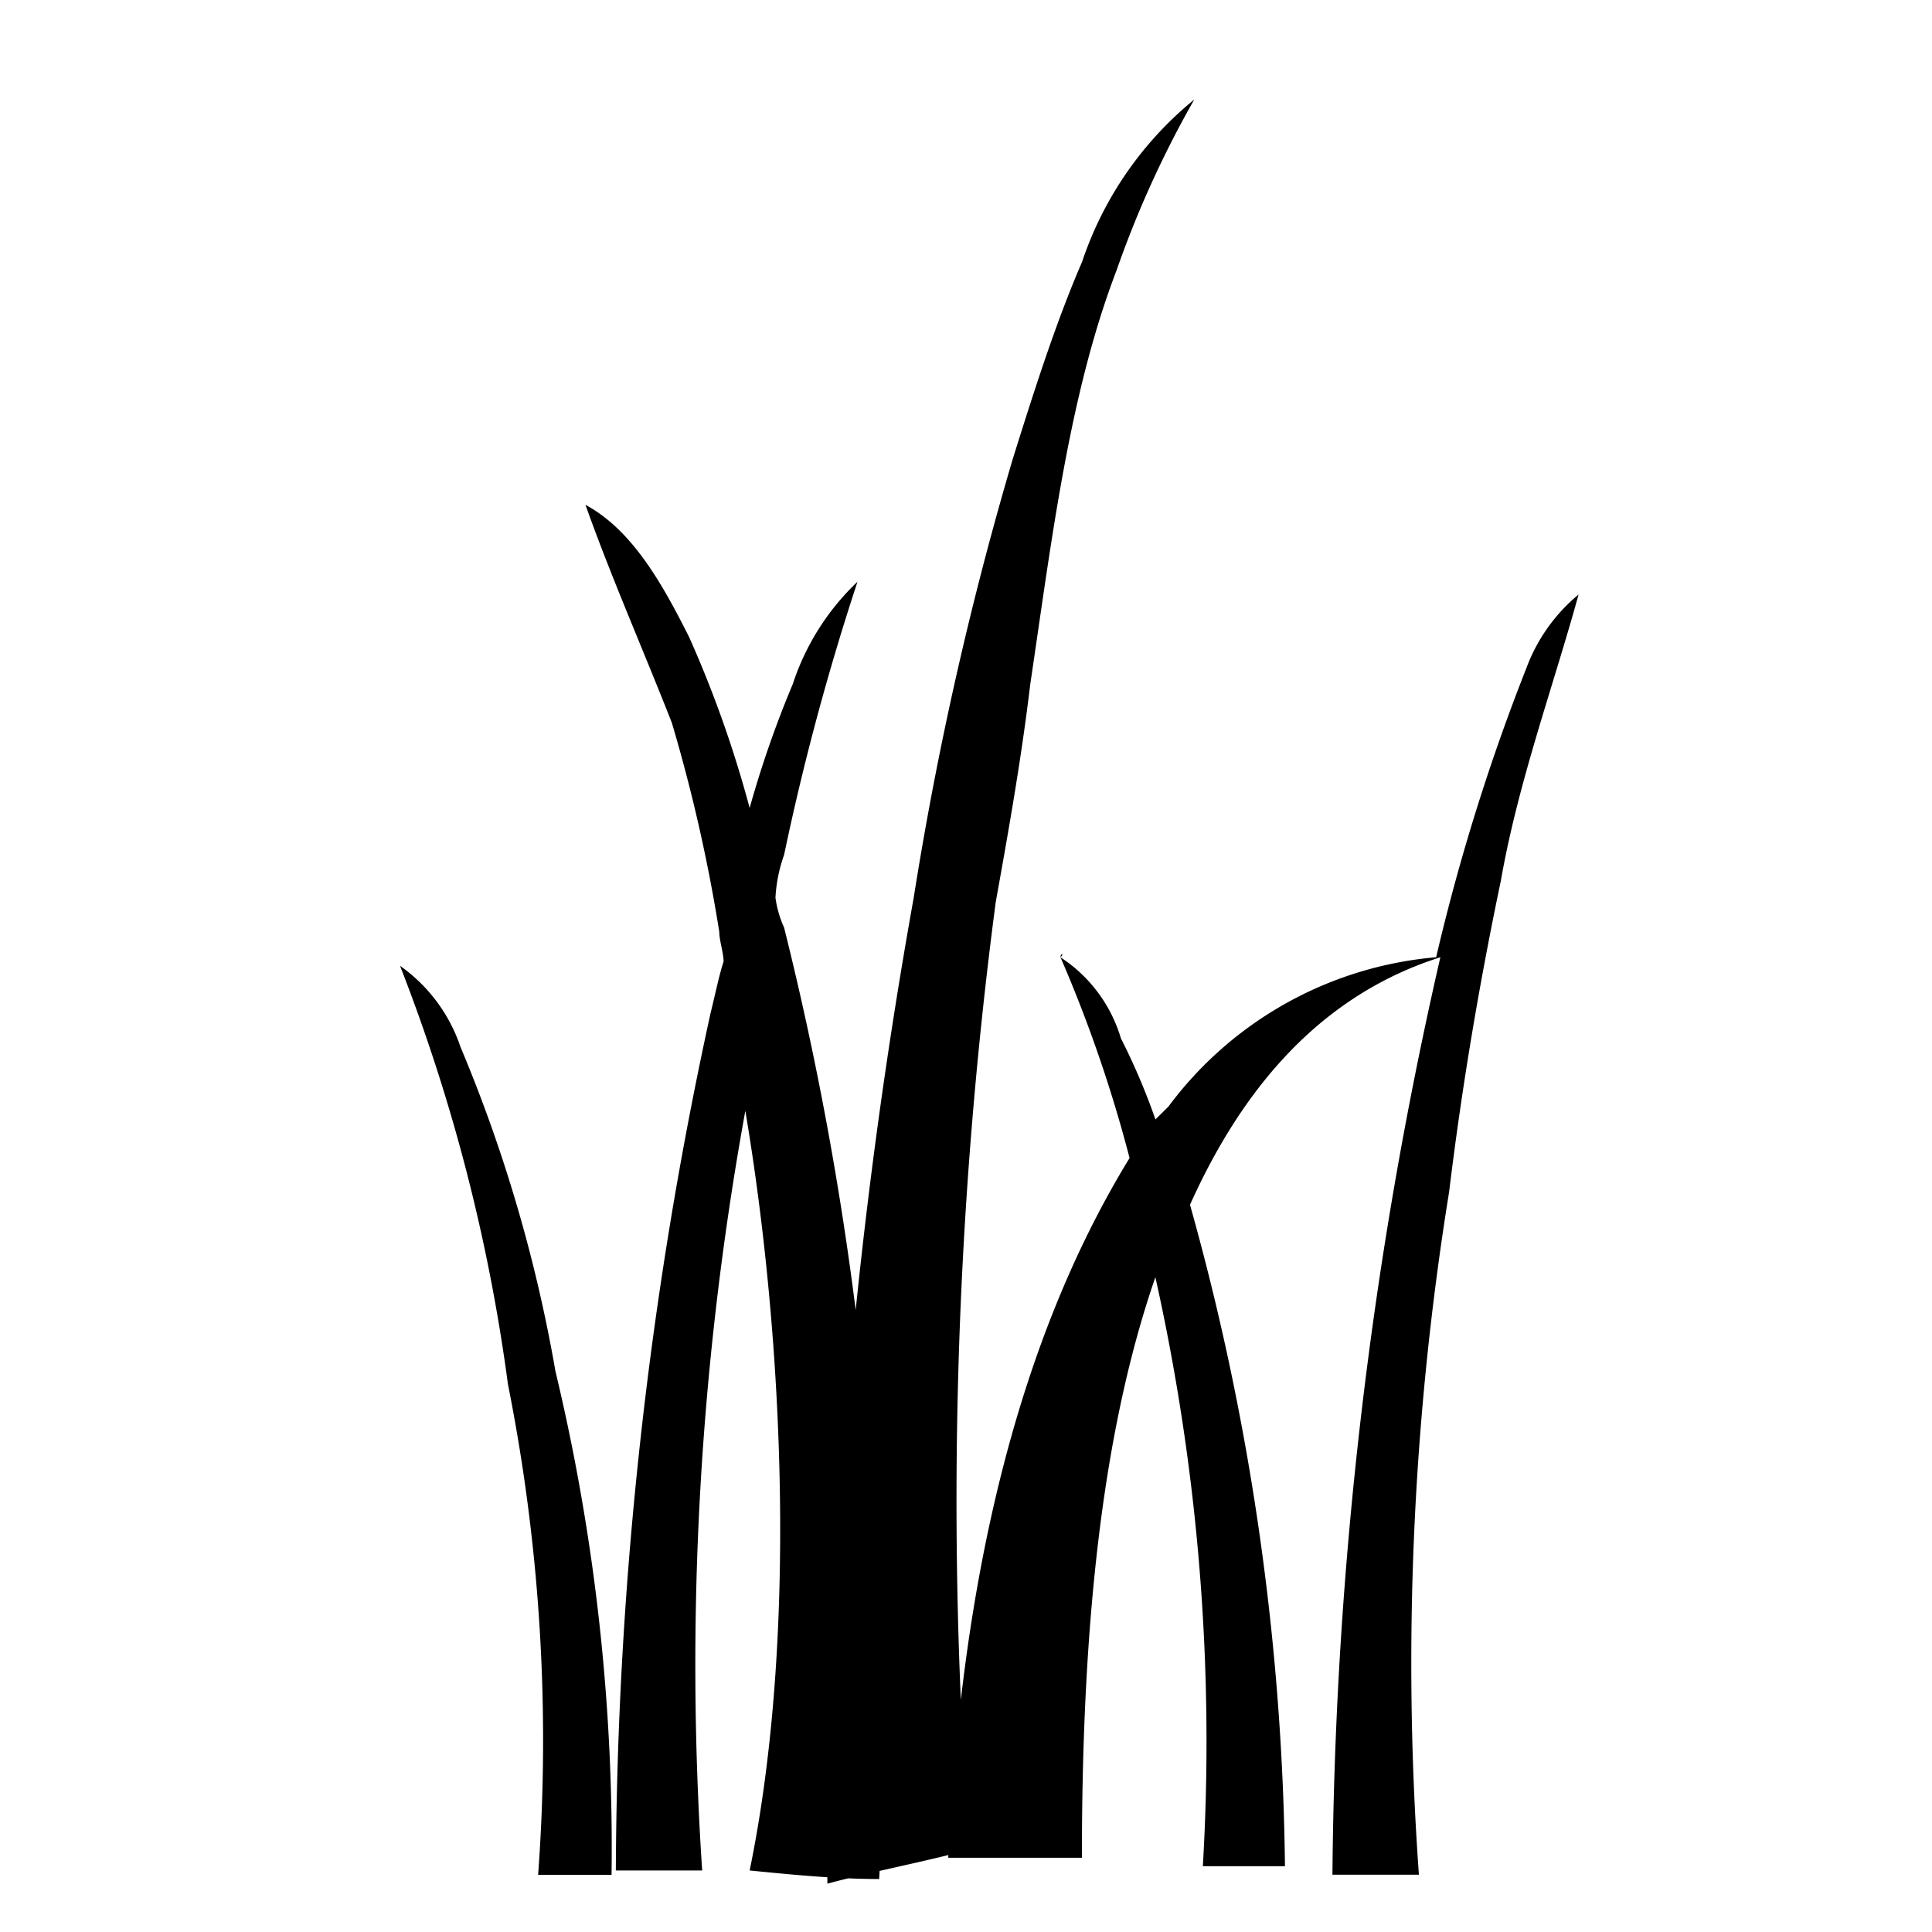 <?xml version="1.0" encoding="UTF-8" standalone="no"?>
<svg
   xmlns:dc="http://purl.org/dc/elements/1.1/"
   xmlns:cc="http://creativecommons.org/ns#"
   xmlns:rdf="http://www.w3.org/1999/02/22-rdf-syntax-ns#"
   xmlns:svg="http://www.w3.org/2000/svg"
   xmlns="http://www.w3.org/2000/svg"
   xml:space="preserve"
   style="enable-background:new 0 0 246.027 246.027;"
   viewBox="0 0 246.027 246.027"
   y="0px"
   x="0px"
   id="Capa_1"
   version="1.1"><defs
   id="defs37" />

<g
   id="g4">
</g>
<g
   id="g6">
</g>
<g
   id="g8">
</g>
<g
   id="g10">
</g>
<g
   id="g12">
</g>
<g
   id="g14">
</g>
<g
   id="g16">
</g>
<g
   id="g18">
</g>
<g
   id="g20">
</g>
<g
   id="g22">
</g>
<g
   id="g24">
</g>
<g
   id="g26">
</g>
<g
   id="g28">
</g>
<g
   id="g30">
</g>
<g
   id="g32">
</g>
<path
   style="stroke:#000000;stroke-width:9.215;stroke-miterlimit:4;stroke-dasharray:none;stroke-opacity:1"
   id="path4"
   d="M 4.063,-34.325"
   class="st0" /><path
   style="fill:#000000;fill-opacity:1;stroke:none;stroke-width:4.546"
   d="m 152.083,12.672 a 131.218,131.218 0 0 0 -9.892,21.744 c -6.046,15.761 -8.247,34.237 -10.997,52.735 -1.1,9.238 -2.728,18.475 -4.396,27.731 a 584.077,584.077 0 0 0 -3.3,120.644 c -6.046,1.627 -12.093,2.728 -18.139,4.346 a 697.979,697.979 0 0 1 10.992,-125.536 438.843,438.843 0 0 1 12.643,-55.976 c 2.728,-8.697 5.496,-17.389 8.797,-25.003 a 45.147,45.147 0 0 1 14.293,-20.685 M 50.942,122.992 a 20.707,20.707 0 0 1 7.697,10.324 190.572,190.572 0 0 1 12.093,41.301 260.618,260.618 0 0 1 7.146,64.127 H 68.526 A 232.005,232.005 0 0 0 64.68,176.254 229.6,229.6 0 0 0 50.942,122.992 M 74.582,64.302 c 6.046,3.26 9.897,10.324 13.184,16.848 a 145.707,145.707 0 0 1 7.697,21.739 133.023,133.023 0 0 1 5.487,-15.766 31.473,31.473 0 0 1 8.247,-13.043 321.836,321.836 0 0 0 -9.347,34.782 19.094,19.094 0 0 0 -1.1,5.455 13.693,13.693 0 0 0 1.1,3.805 415.24,415.24 0 0 1 9.906,55.403 372.325,372.325 0 0 1 2.2,65.755 c -5.496,0 -10.992,-0.541 -16.493,-1.087 6.046,-29.345 4.396,-67.387 -0.55,-96.732 a 394.087,394.087 0 0 0 -5.496,96.732 H 78.423 A 519.618,519.618 0 0 1 90.493,128.975 c 0.55,-2.173 1.1,-4.892 1.65,-6.519 0,-1.087 -0.55,-2.728 -0.55,-3.805 A 208.665,208.665 0 0 0 85.547,92.019 C 81.701,82.236 77.85,73.544 74.554,64.288 m 60.49,57.617 c 0,-0.546 0.55,-0.546 0,0 a 18.639,18.639 0 0 1 7.697,10.324 82.939,82.939 0 0 1 4.396,10.324 l 1.65,-1.632 a 47.525,47.525 0 0 1 34.096,-19.021 263.587,263.587 0 0 1 11.543,-36.955 22.121,22.121 0 0 1 6.596,-9.238 c -3.3,11.956 -7.697,23.912 -9.892,36.41 -2.728,13.043 -4.946,26.085 -6.596,39.669 a 375.961,375.961 0 0 0 -3.846,86.948 h -11.011 a 541.38,541.38 0 0 1 13.743,-116.834 c -15.393,4.892 -25.285,16.848 -31.882,31.518 a 324.363,324.363 0 0 1 12.093,84.234 h -10.456 a 271.62,271.62 0 0 0 -6.046,-75.01 c -7.137,20.671 -9.356,46.211 -9.356,73.928 H 120.752 c 1.65,-35.323 8.797,-65.759 23.09,-89.103 a 174.797,174.797 0 0 0 -8.797,-25.563"
   class="cls-1"
   id="Gras" /></svg>